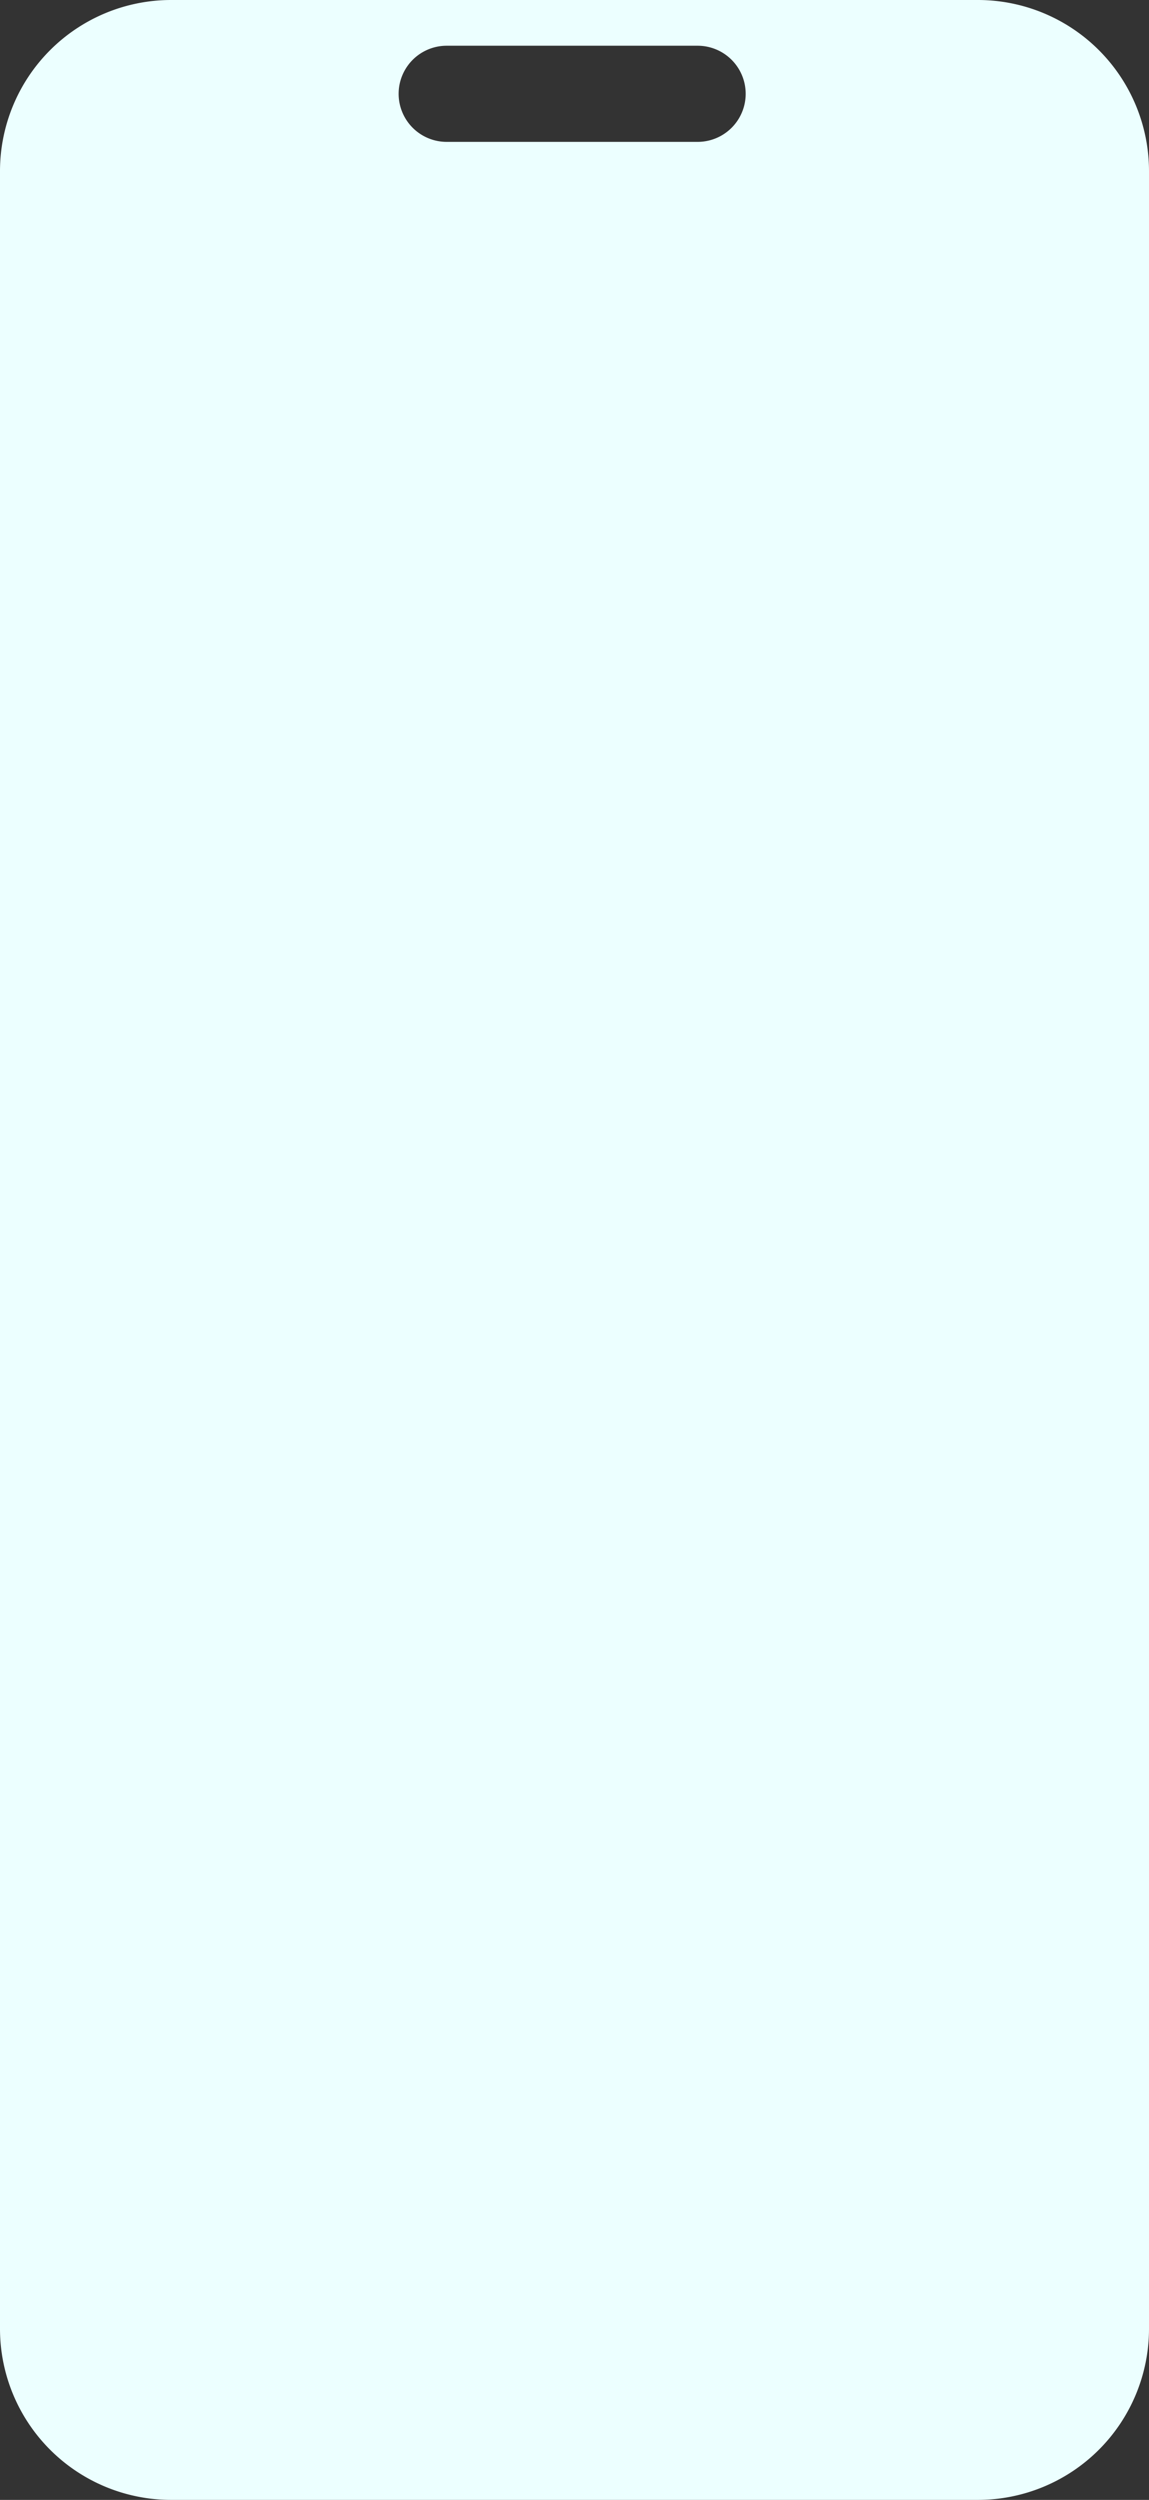 <svg xmlns="http://www.w3.org/2000/svg" viewBox="0 0 490 1066">
  <rect x="0" y="0" width="490" height="1066" fill="#333333" stroke="none"/>
  <g data-name="Layer 2">
    <path d="M417 0H73A73 73 0 0 0 0 73v920a73 73 0 0 0 73 73h344a73 73 0 0 0 73-73V73a73 73 0 0 0-73-73M297.5 60.5h-107a20.5 20.5 0 0 1 0-41h107a20.5 20.5 0 0 1 0 41" style="fill:#ecffff" data-name="Layer 1"/>
  </g>
</svg>
